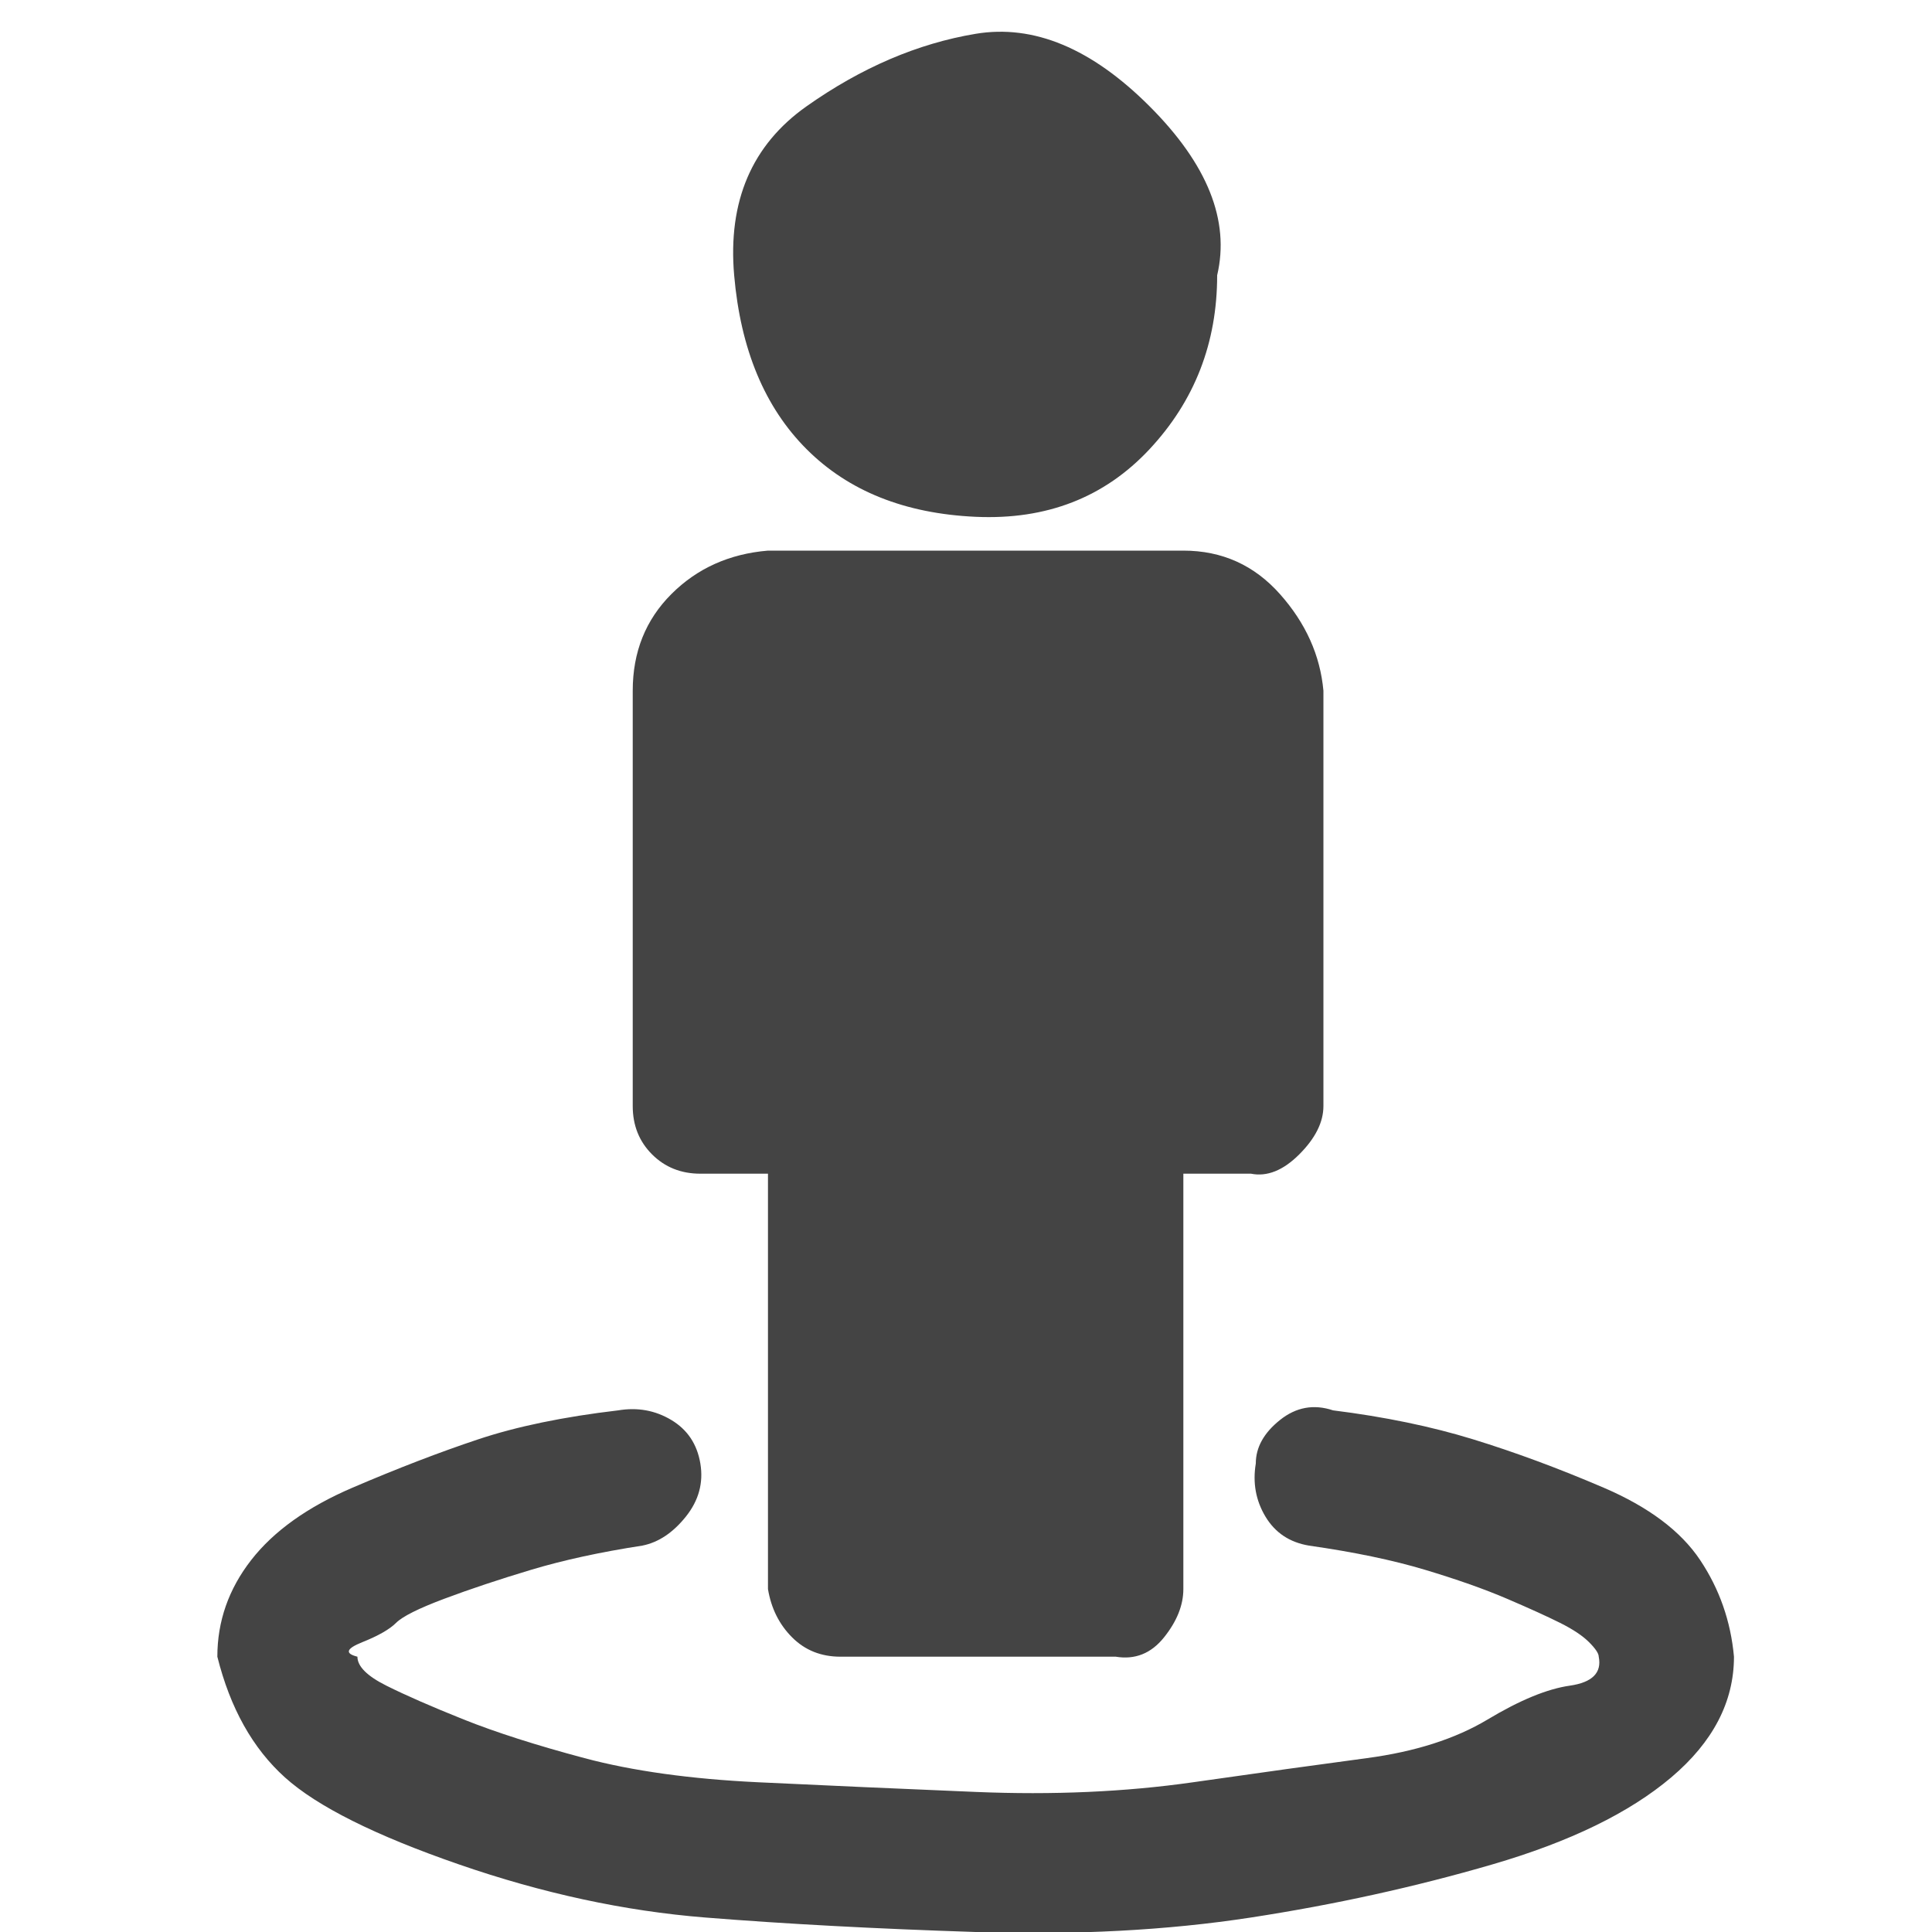 <?xml version="1.0"?><svg xmlns="http://www.w3.org/2000/svg" width="40" height="40" viewBox="0 0 40 40"><path fill="#444" d="m35.9 34.3q0 1.4-1.3 2.5t-3.7 1.8-5 1.1-5.7 0.3-5.6-0.3-5.1-1.1-3.6-1.8-1.4-2.5q0-1.1 0.7-2t2.1-1.5 2.6-1 2.9-0.6q0.6-0.1 1.1 0.2t0.6 0.9q0.1 0.6-0.3 1.1t-0.9 0.6q-1.3 0.2-2.3 0.5t-1.8 0.6-1 0.5-0.7 0.4-0.1 0.3q0 0.3 0.6 0.6t1.6 0.7 2.5 0.8 3.6 0.5 4.5 0.2 4.5-0.2 3.6-0.5 2.5-0.8 1.7-0.7 0.6-0.6q0-0.1-0.2-0.3t-0.6-0.4-1.1-0.5-1.7-0.6-2.4-0.5q-0.6-0.1-0.9-0.6t-0.2-1.1q0-0.5 0.5-0.9t1.1-0.2q1.6 0.2 2.9 0.6t2.7 1 2 1.5 0.7 2z m-8.5-20v8.6q0 0.5-0.5 1t-1 0.4h-1.4v8.6q0 0.5-0.4 1t-1 0.4h-5.7q-0.6 0-1-0.4t-0.5-1v-8.6h-1.4q-0.6 0-1-0.4t-0.4-1v-8.6q0-1.2 0.8-2t2-0.9h8.6q1.2 0 2 0.9t0.9 2z m-2.2-8.6q0 2.1-1.4 3.6t-3.6 1.4-3.5-1.4-1.5-3.6 1.5-3.5 3.5-1.5 3.6 1.5 1.4 3.5z"></path></svg>